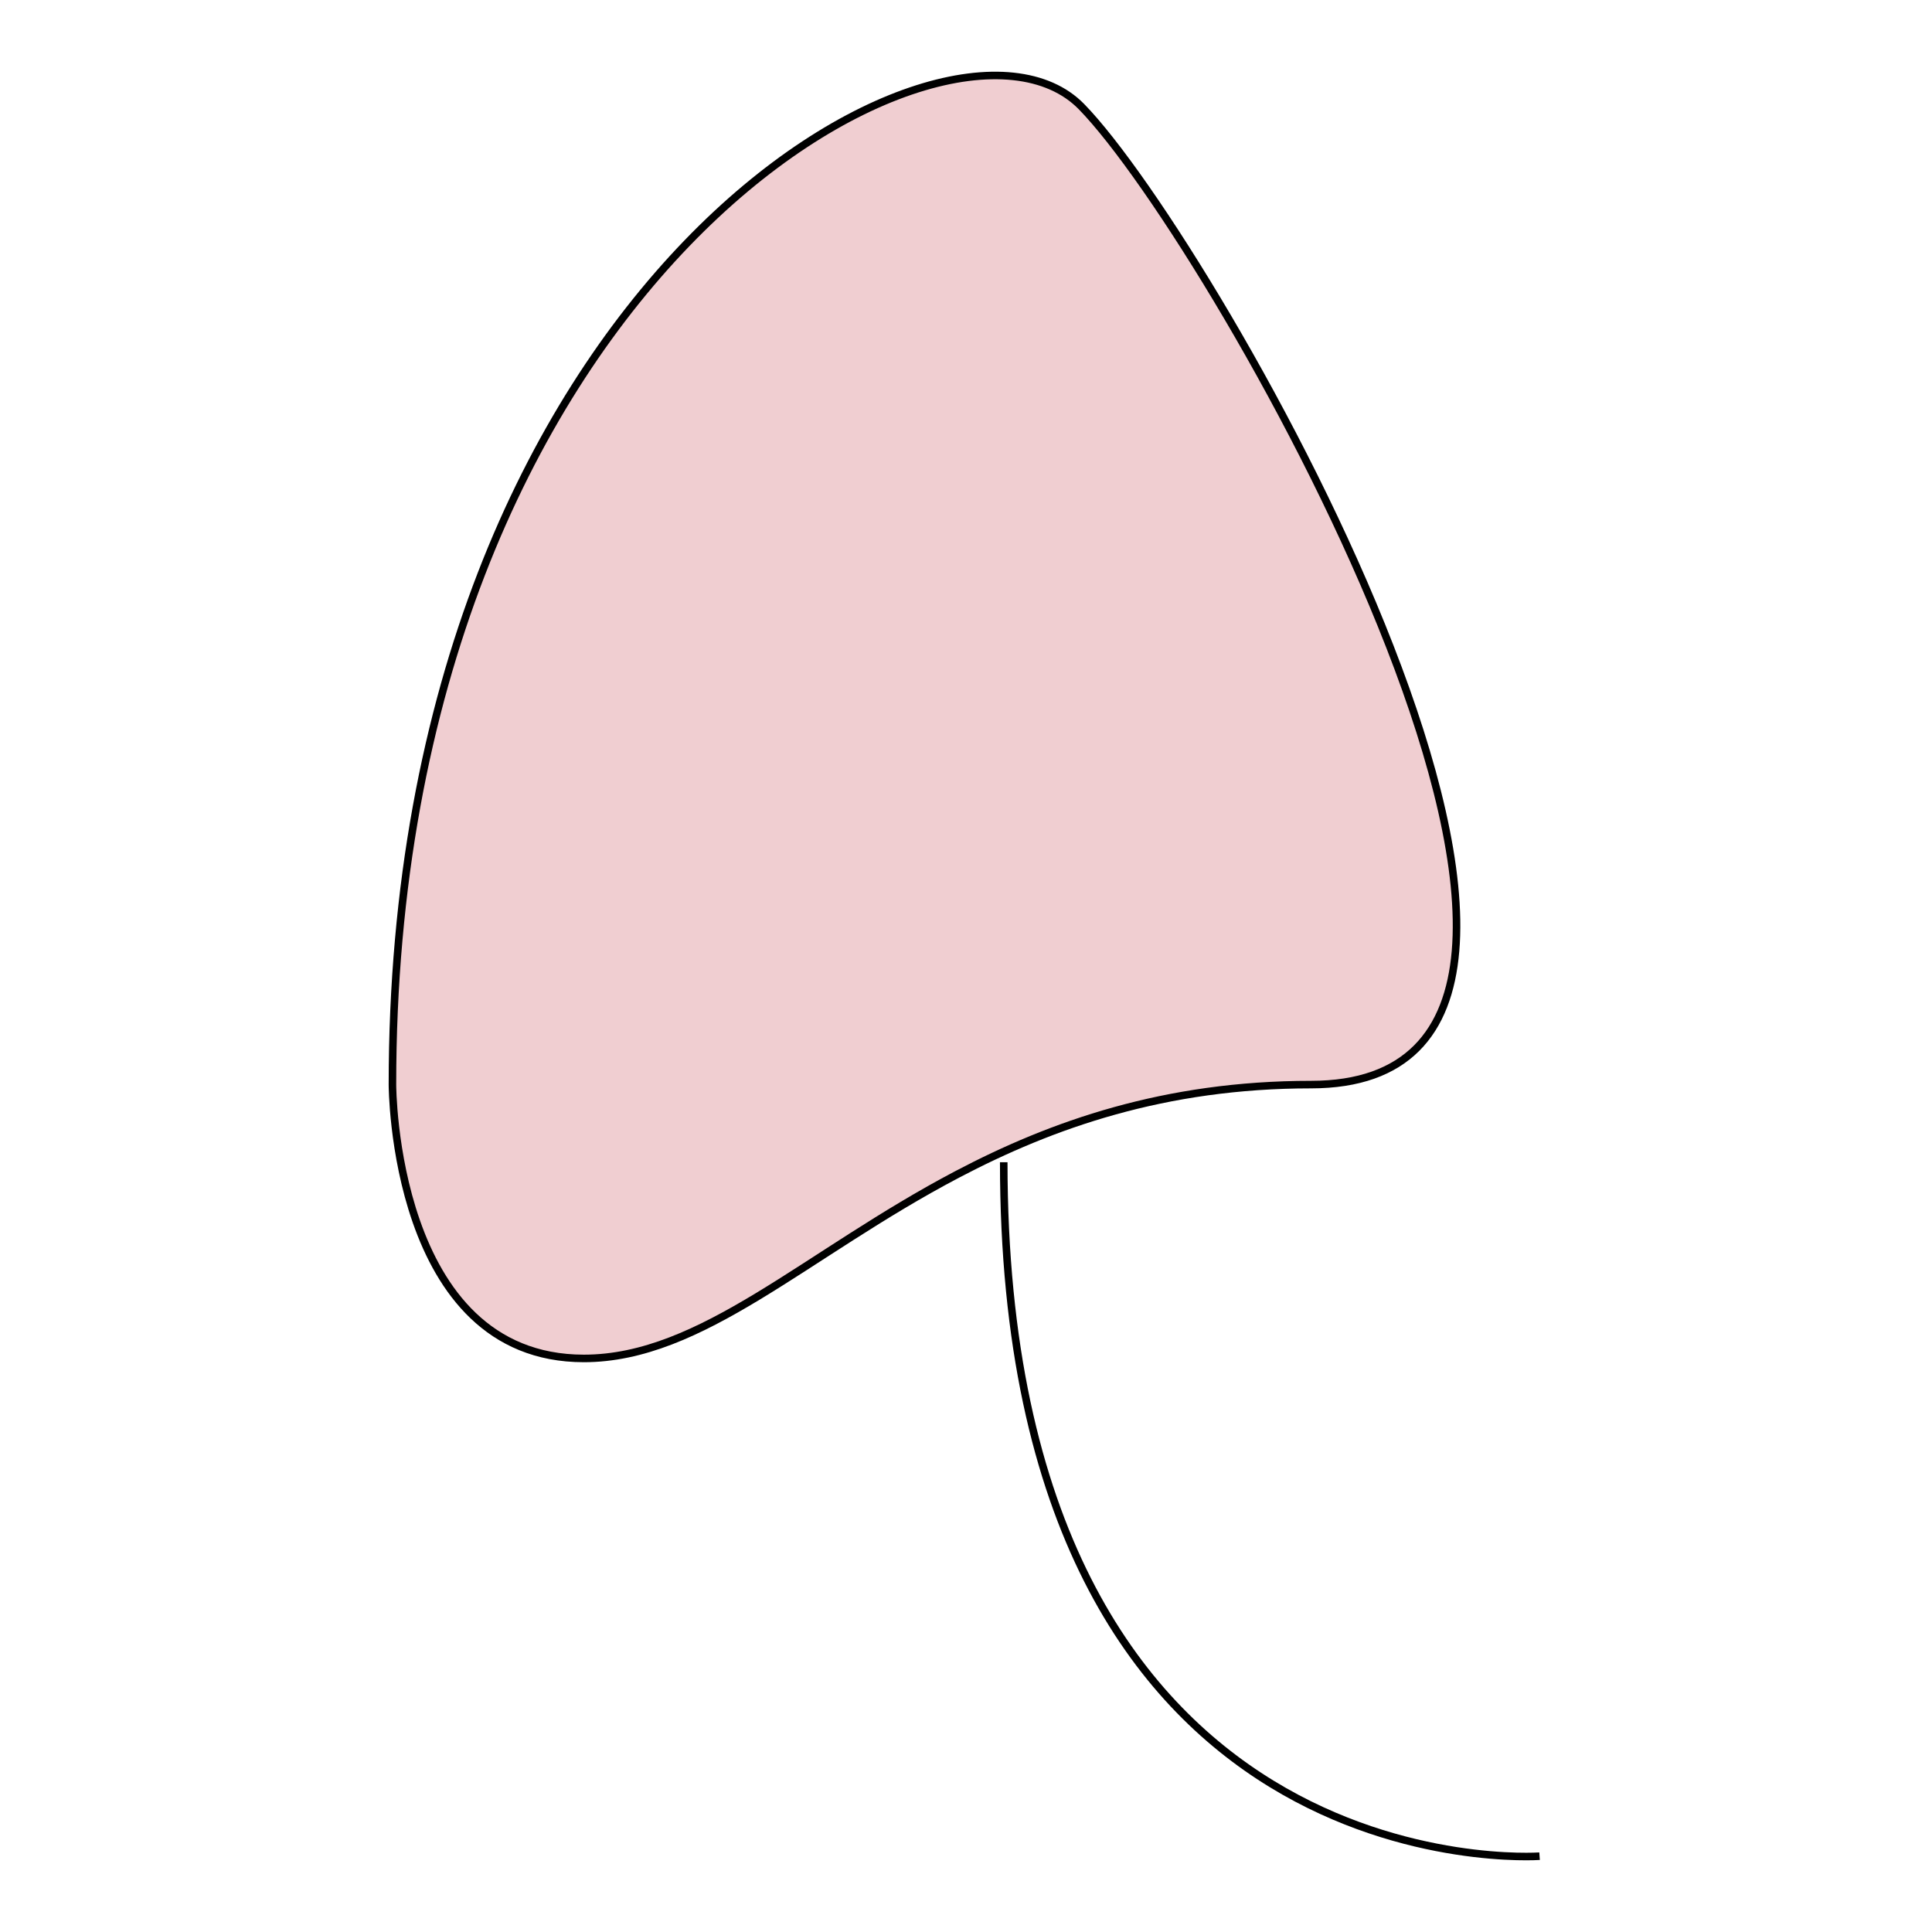 <svg xmlns="http://www.w3.org/2000/svg" width="256" height="256" fill="none" style="-webkit-print-color-adjust:exact">
    <g>
      <path d="M52 143.714C52 37.45 125.542-4.02 143.294 14.123c17.751 18.143 81.149 129.591 30.431 129.591-19.416 0-34.372 5.318-46.86 11.882C106.73 166.178 93.011 180 77.359 180 52 180 52 143.714 52 143.714Z" style="fill:#f0ced1;fill-opacity:1"/>
      <path d="M52 143.714C52 37.45 125.542-4.02 143.294 14.123c17.751 18.143 81.149 129.591 30.431 129.591-19.416 0-34.372 5.318-46.86 11.882C106.73 166.178 93.011 180 77.359 180 52 180 52 143.714 52 143.714Z" class="stroke-shape" style="fill:none;stroke-width:1;stroke:#000;stroke-opacity:1"/>
      <path d="M133 154c0 97.062 71 91.954 71 91.954"/>
      <path d="M133 154c0 97.062 71 91.954 71 91.954" class="stroke-shape" style="fill:none;stroke-width:1;stroke:#000;stroke-opacity:1"/>
    </g>
</svg>
